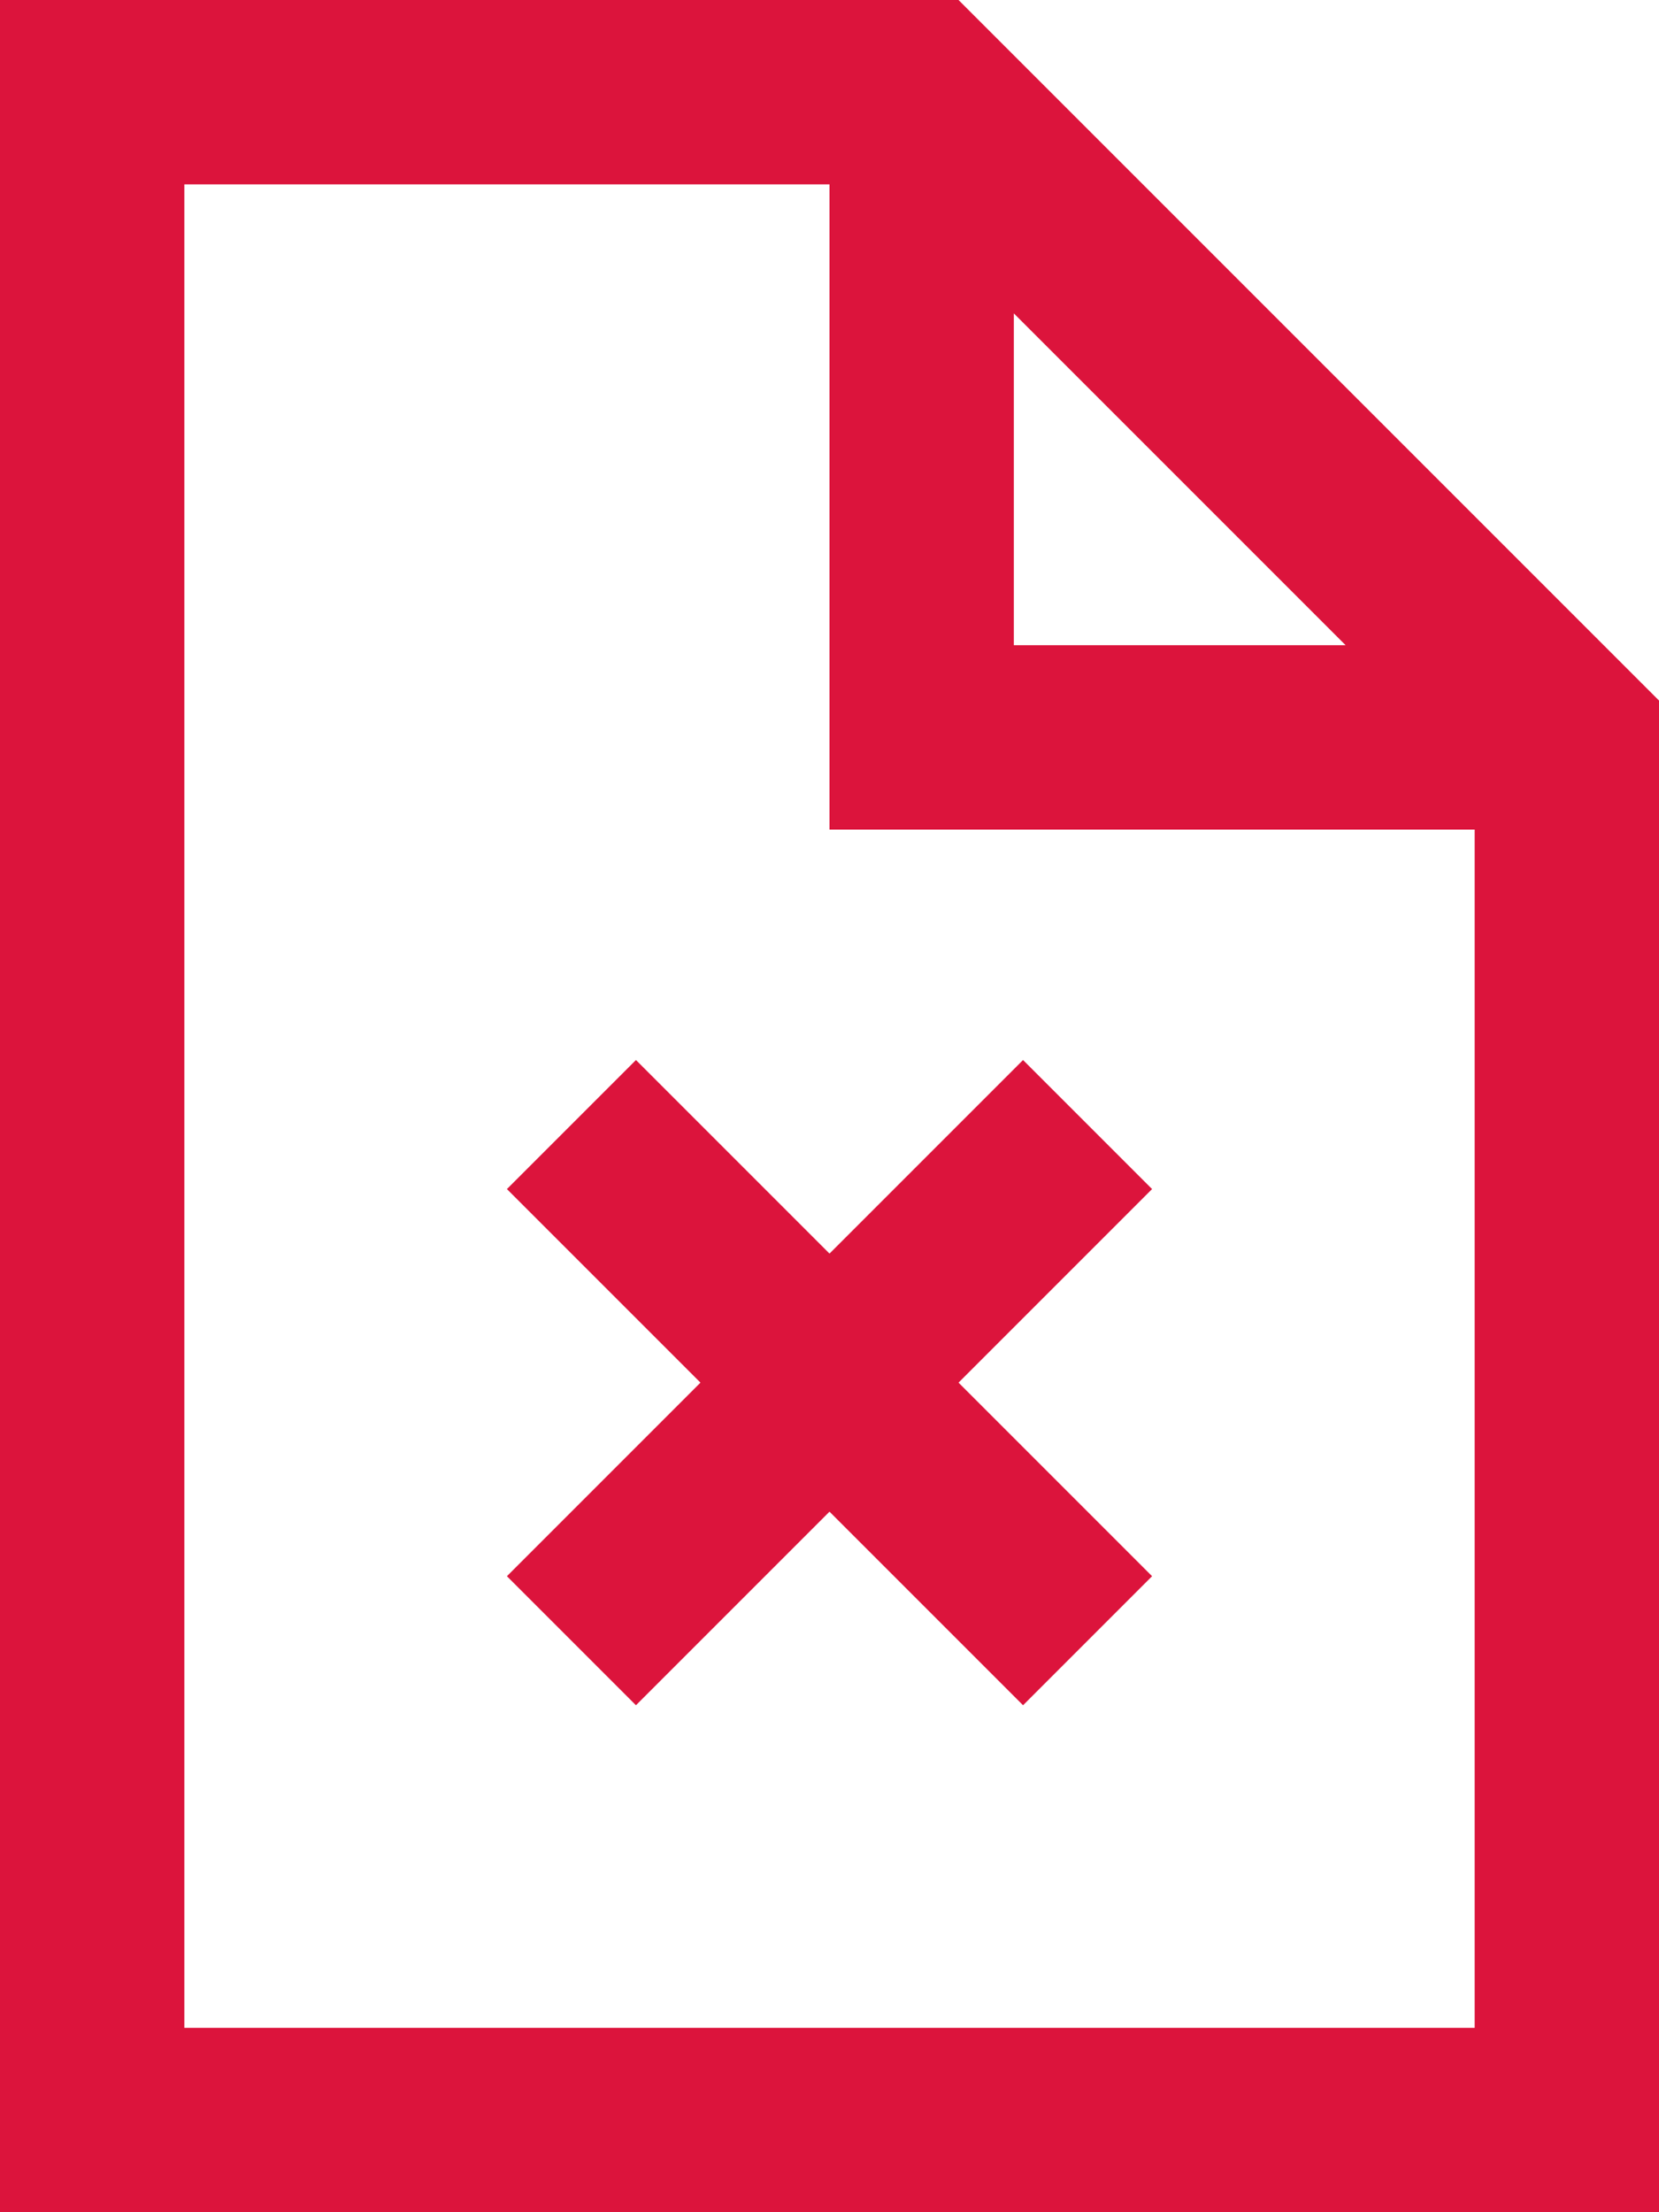 <svg width="18" height="24" viewBox="0 0 18 24" fill="none" xmlns="http://www.w3.org/2000/svg">
<path fill-rule="evenodd" clip-rule="evenodd" d="M10.4 0H0V24H18V7.6L10.4 0ZM11 3.4L14.6 7H11V3.4ZM2 22V2H9V9H16V22H2Z" fill="#DC143C"/>
<path fill-rule="evenodd" clip-rule="evenodd" d="M11.1 11.5L9 13.6L6.9 11.5L5.5 12.9L7.6 15L5.5 17.1L6.9 18.5L9 16.4L11.1 18.5L12.5 17.1L10.4 15L12.5 12.9L11.1 11.5Z" fill="#DC143C"/>
</svg>
